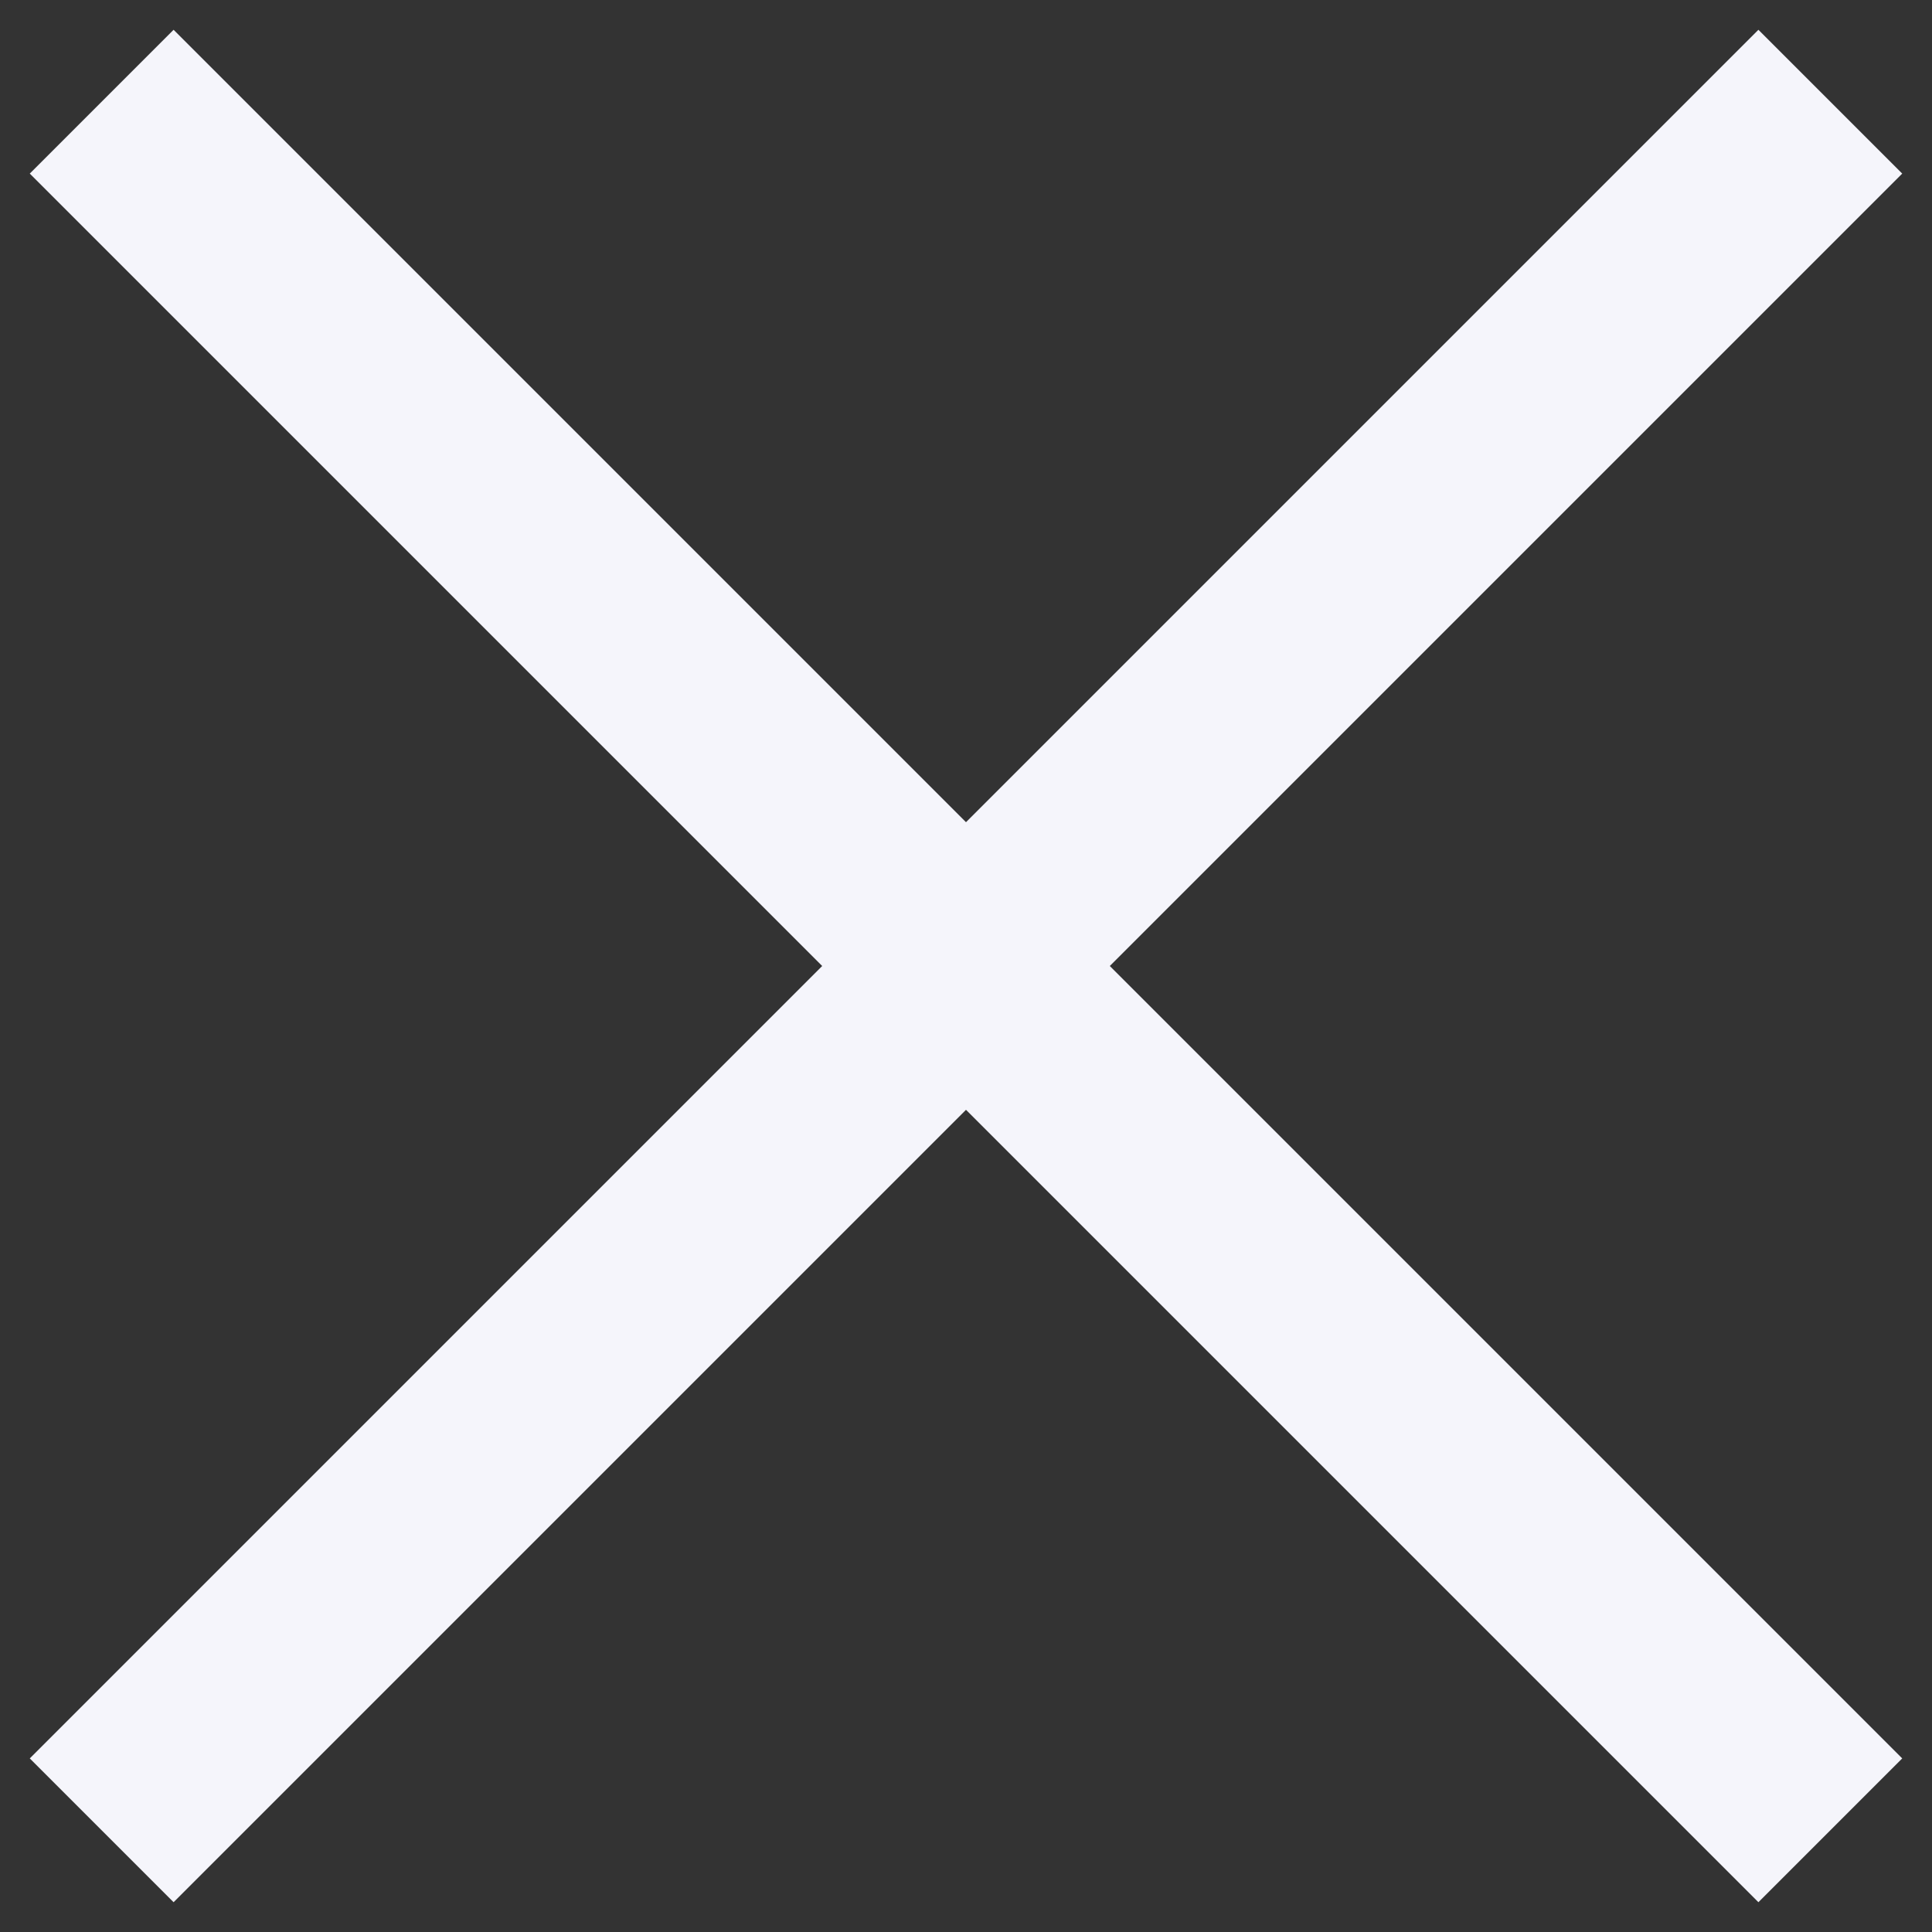 <svg
  width="100%"
  height="100%"
  viewBox="0 0 19 19"
  fill="none"
  xmlns="http://www.w3.org/2000/svg"
>
  <rect x="0" y="0" width="19" height="19" fill="#333333" stroke="none"/>
  <path
    d="M1 18L9.5 9.5M18 1L9.5 9.5M9.5 9.5L18 18L1 1"
    stroke="#F5F5FB"
    stroke-width="2"
  />
</svg>

